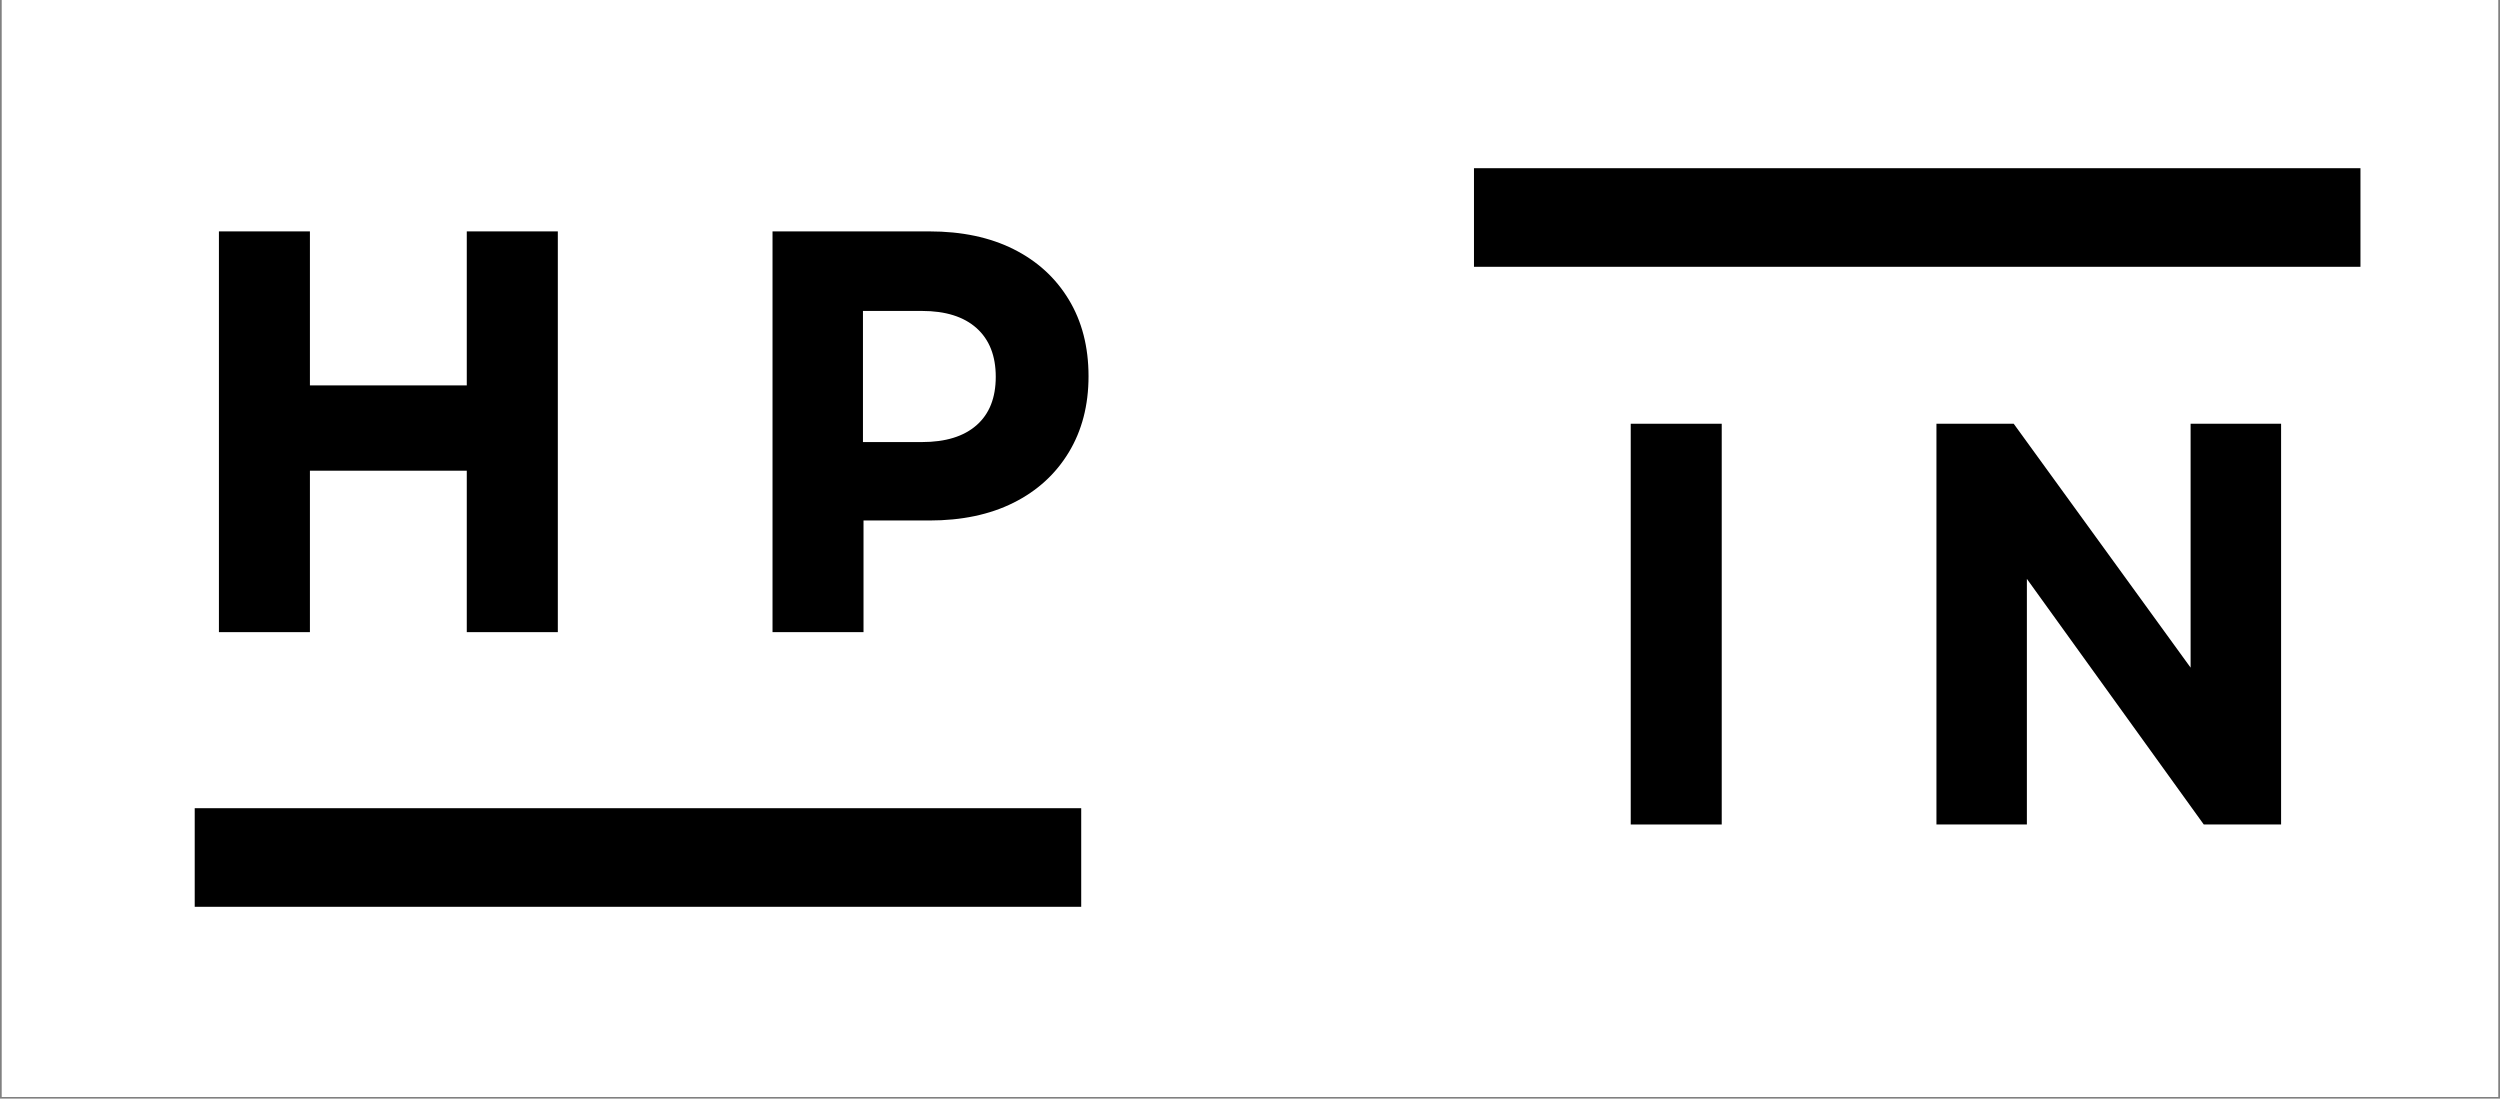 <svg xmlns="http://www.w3.org/2000/svg" xmlns:xlink="http://www.w3.org/1999/xlink" width="1024" zoomAndPan="magnify" viewBox="0 0 768 337.5" height="450" preserveAspectRatio="xMidYMid meet" version="1.0"><rect x="0" y="0" width="768" height="337.5" fill="#808080" stroke="none"/><defs><g/><clipPath id="78e522ae2e"><path d="M 0.566 0 L 767.43 0 L 767.43 337 L 0.566 337 Z M 0.566 0 " clip-rule="nonzero"/></clipPath><clipPath id="ceb20e2df3"><path d="M 59.816 248.281 L 332.16 248.281 L 332.16 278.566 L 59.816 278.566 Z M 59.816 248.281 " clip-rule="nonzero"/></clipPath><clipPath id="94700950a3"><path d="M 452.805 51.676 L 725.145 51.676 L 725.145 81.961 L 452.805 81.961 Z M 452.805 51.676 " clip-rule="nonzero"/></clipPath></defs><g clip-path="url(#78e522ae2e)"><path fill="#ffffff" d="M 0.566 0 L 767.434 0 L 767.434 337 L 0.566 337 Z M 0.566 0 " fill-opacity="1" fill-rule="nonzero"/><path fill="#ffffff" d="M 0.566 0 L 767.434 0 L 767.434 337 L 0.566 337 Z M 0.566 0 " fill-opacity="1" fill-rule="nonzero"/></g><g clip-path="url(#ceb20e2df3)"><path fill="#000000" d="M 59.816 248.281 L 332.148 248.281 L 332.148 278.566 L 59.816 278.566 Z M 59.816 248.281 " fill-opacity="1" fill-rule="nonzero"/></g><g clip-path="url(#94700950a3)"><path fill="#000000" d="M 452.805 51.676 L 725.133 51.676 L 725.133 81.961 L 452.805 81.961 Z M 452.805 51.676 " fill-opacity="1" fill-rule="nonzero"/></g><g fill="#000000" fill-opacity="1"><g transform="translate(52.472, 194.193)"><g><path d="M 90.922 0 L 90.922 -49.594 L 42.734 -49.594 L 42.734 0 L 14.781 0 L 14.781 -123.109 L 42.734 -123.109 L 42.734 -75.797 L 90.922 -75.797 L 90.922 -123.109 L 118.891 -123.109 L 118.891 0 Z M 90.922 0 "/></g></g></g><g fill="#000000" fill-opacity="1"><g transform="translate(222.538, 194.193)"><g><path d="M 14.781 0 L 14.781 -123.109 L 62.969 -123.109 C 72.926 -123.109 81.539 -121.289 88.812 -117.656 C 96.082 -114.02 101.738 -108.859 105.781 -102.172 C 109.832 -95.492 111.859 -87.641 111.859 -78.609 C 111.859 -69.703 109.832 -61.906 105.781 -55.219 C 101.738 -48.539 96.082 -43.383 88.812 -39.75 C 81.539 -36.113 72.926 -34.297 62.969 -34.297 L 42.734 -34.297 L 42.734 0 Z M 42.562 -58.391 L 60.672 -58.391 C 67.941 -58.391 73.539 -60.117 77.469 -63.578 C 81.395 -67.035 83.359 -71.988 83.359 -78.438 C 83.359 -84.883 81.395 -89.867 77.469 -93.391 C 73.539 -96.91 67.941 -98.672 60.672 -98.672 L 42.562 -98.672 Z M 42.562 -58.391 "/></g></g></g><g fill="#000000" fill-opacity="1"><g transform="translate(486.179, 253.284)"><g><path d="M 14.781 0 L 14.781 -123.109 L 42.734 -123.109 L 42.734 0 Z M 14.781 0 "/></g></g></g><g fill="#000000" fill-opacity="1"><g transform="translate(580.095, 253.284)"><g><path d="M 14.781 0 L 14.781 -123.109 L 38.516 -123.109 L 92.859 -48.188 L 92.859 -123.109 L 120.656 -123.109 L 120.656 0 L 96.906 0 L 42.562 -75.453 L 42.562 0 Z M 14.781 0 "/></g></g></g></svg>